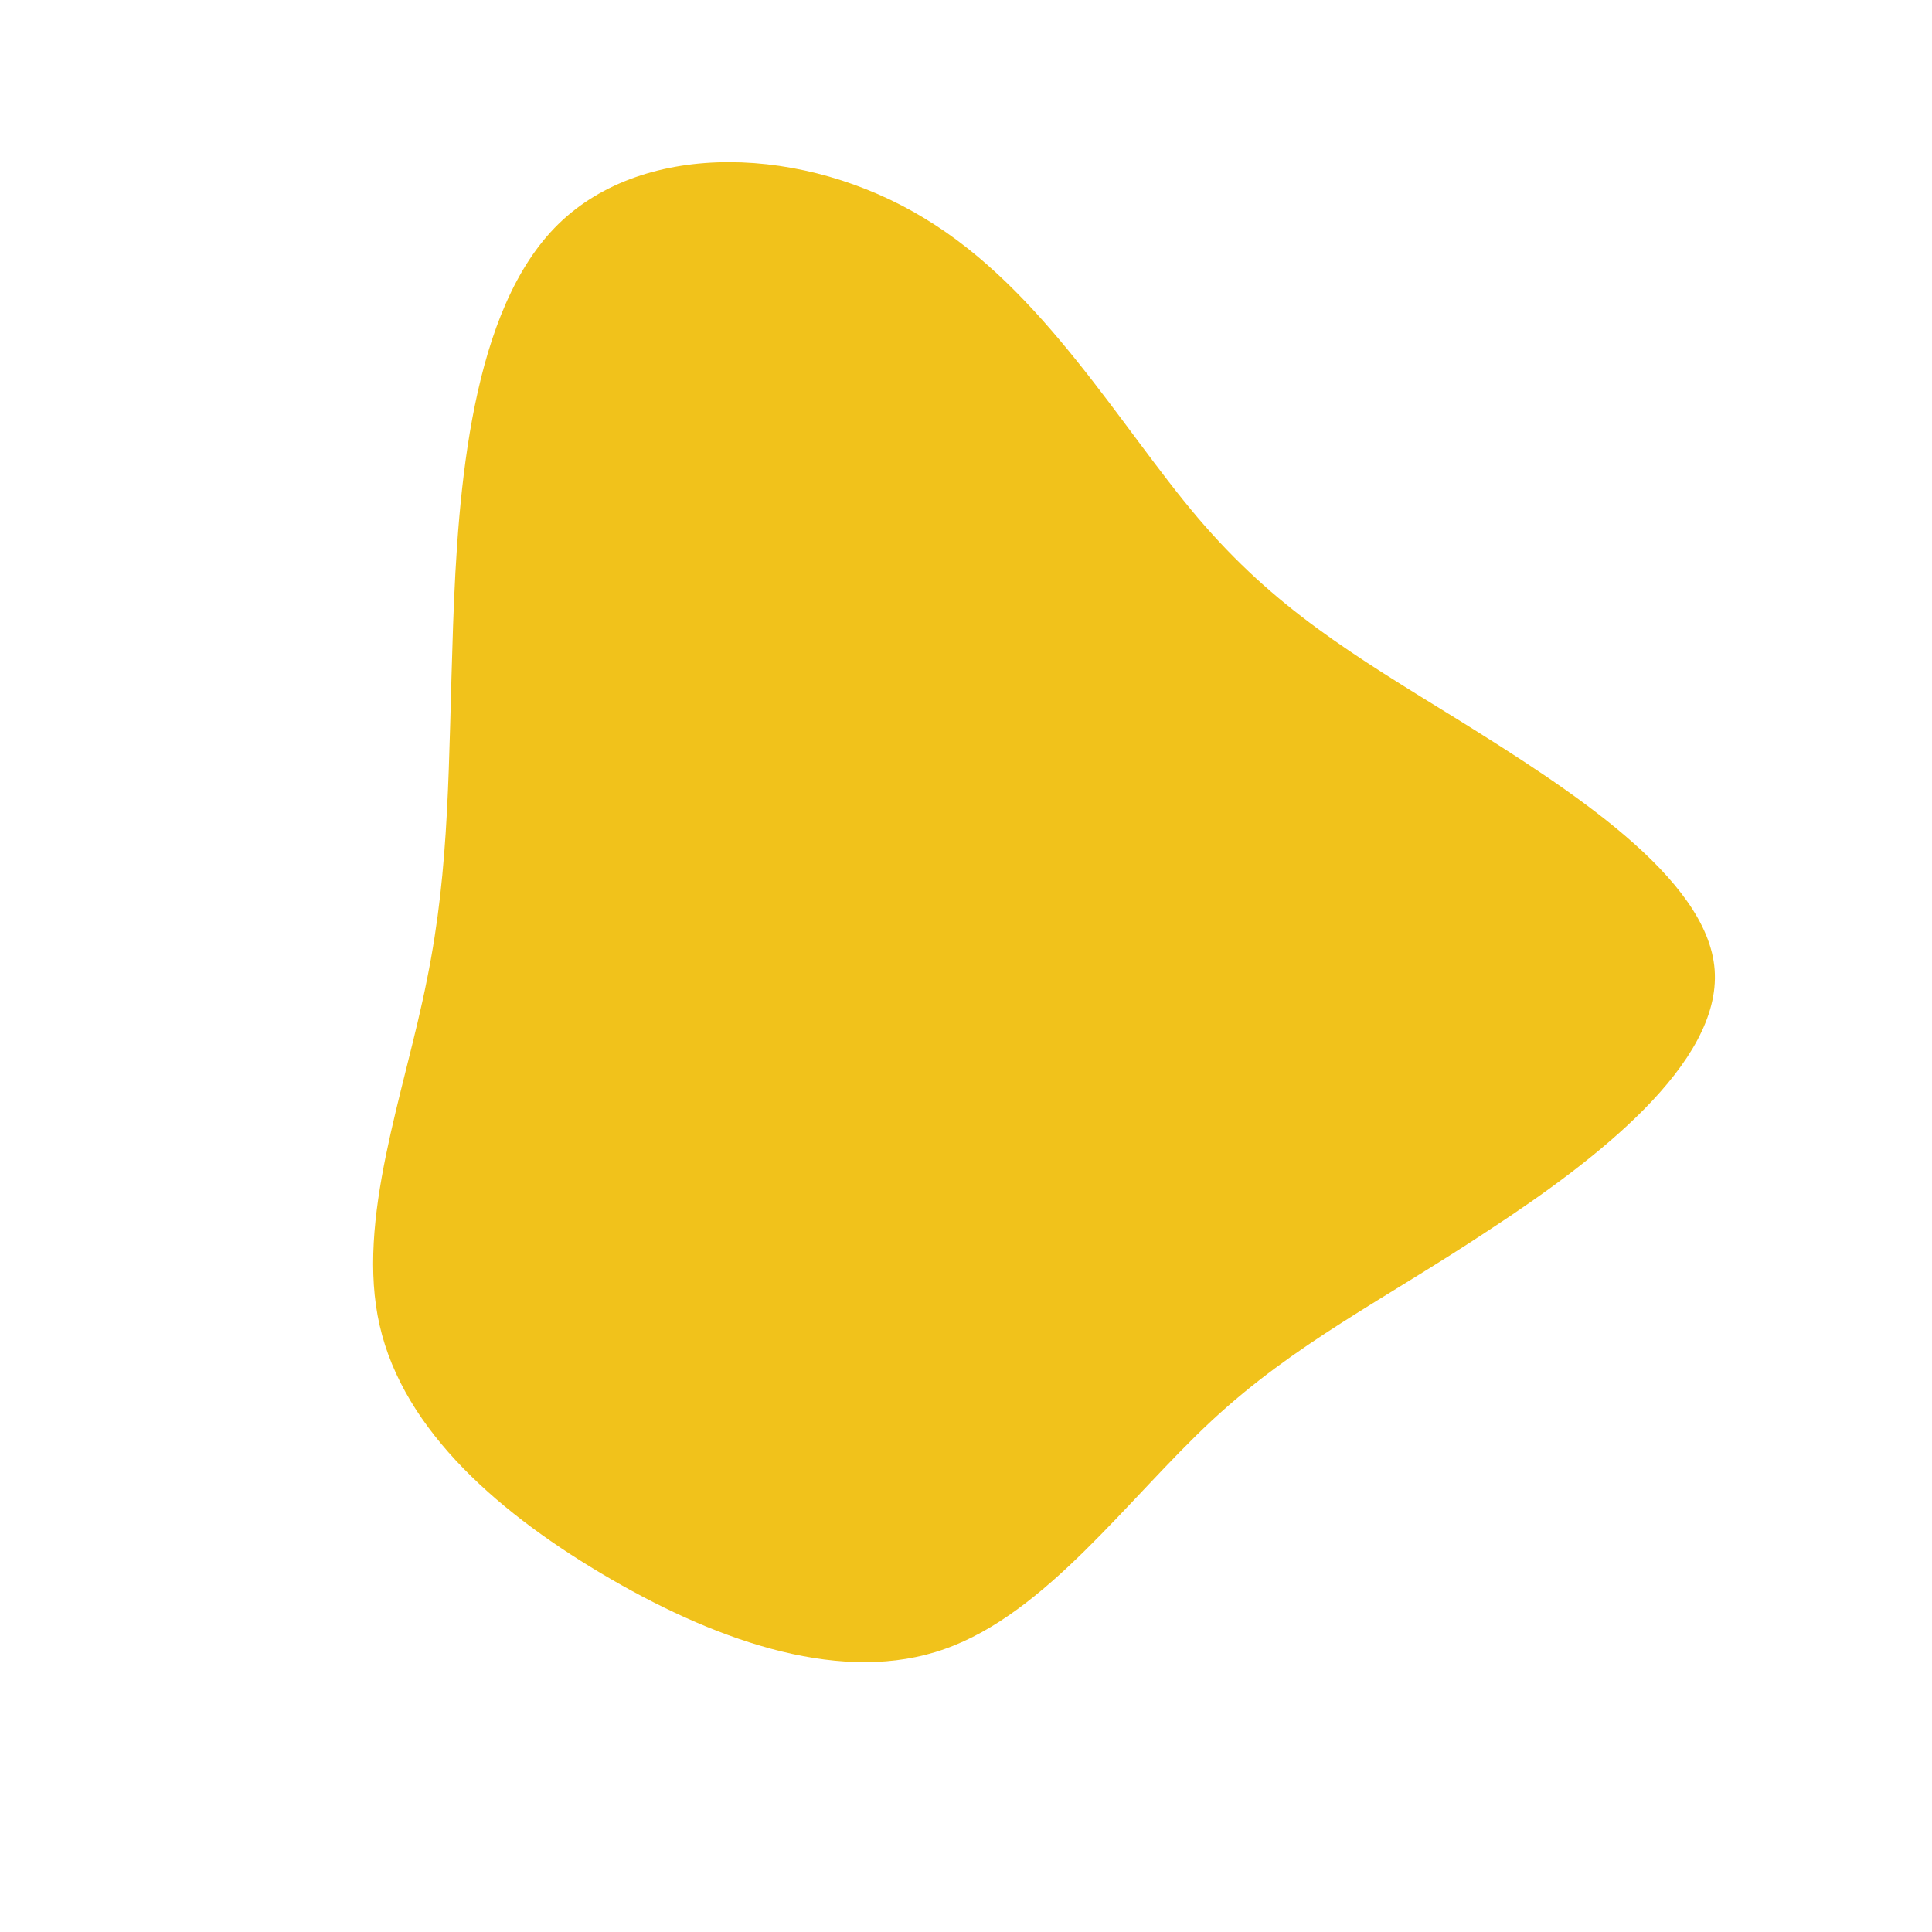 <?xml version="1.0" standalone="no"?>
<svg viewBox="0 0 200 200" xmlns="http://www.w3.org/2000/svg">
  <path fill="#F1C21B" d="M24,-46.4C32,-37,39.9,-32.3,51.1,-25.4C62.3,-18.4,76.8,-9.2,77.5,0.4C78.2,10.1,65.2,20.1,54.2,27.3C43.2,34.6,34.1,39,25.4,47.1C16.7,55.2,8.3,67,-2.2,70.7C-12.6,74.4,-25.3,70.1,-36.7,63.5C-48.1,56.9,-58.2,48.2,-60.7,37.2C-63.2,26.3,-58.1,13.1,-55.8,1.4C-53.4,-10.4,-53.6,-20.8,-53.1,-35.2C-52.6,-49.5,-51.2,-68,-42.2,-76.8C-33.2,-85.6,-16.6,-84.9,-4.3,-77.4C8,-70,16,-55.8,24,-46.4Z" transform="translate(100 100)" />
</svg>
